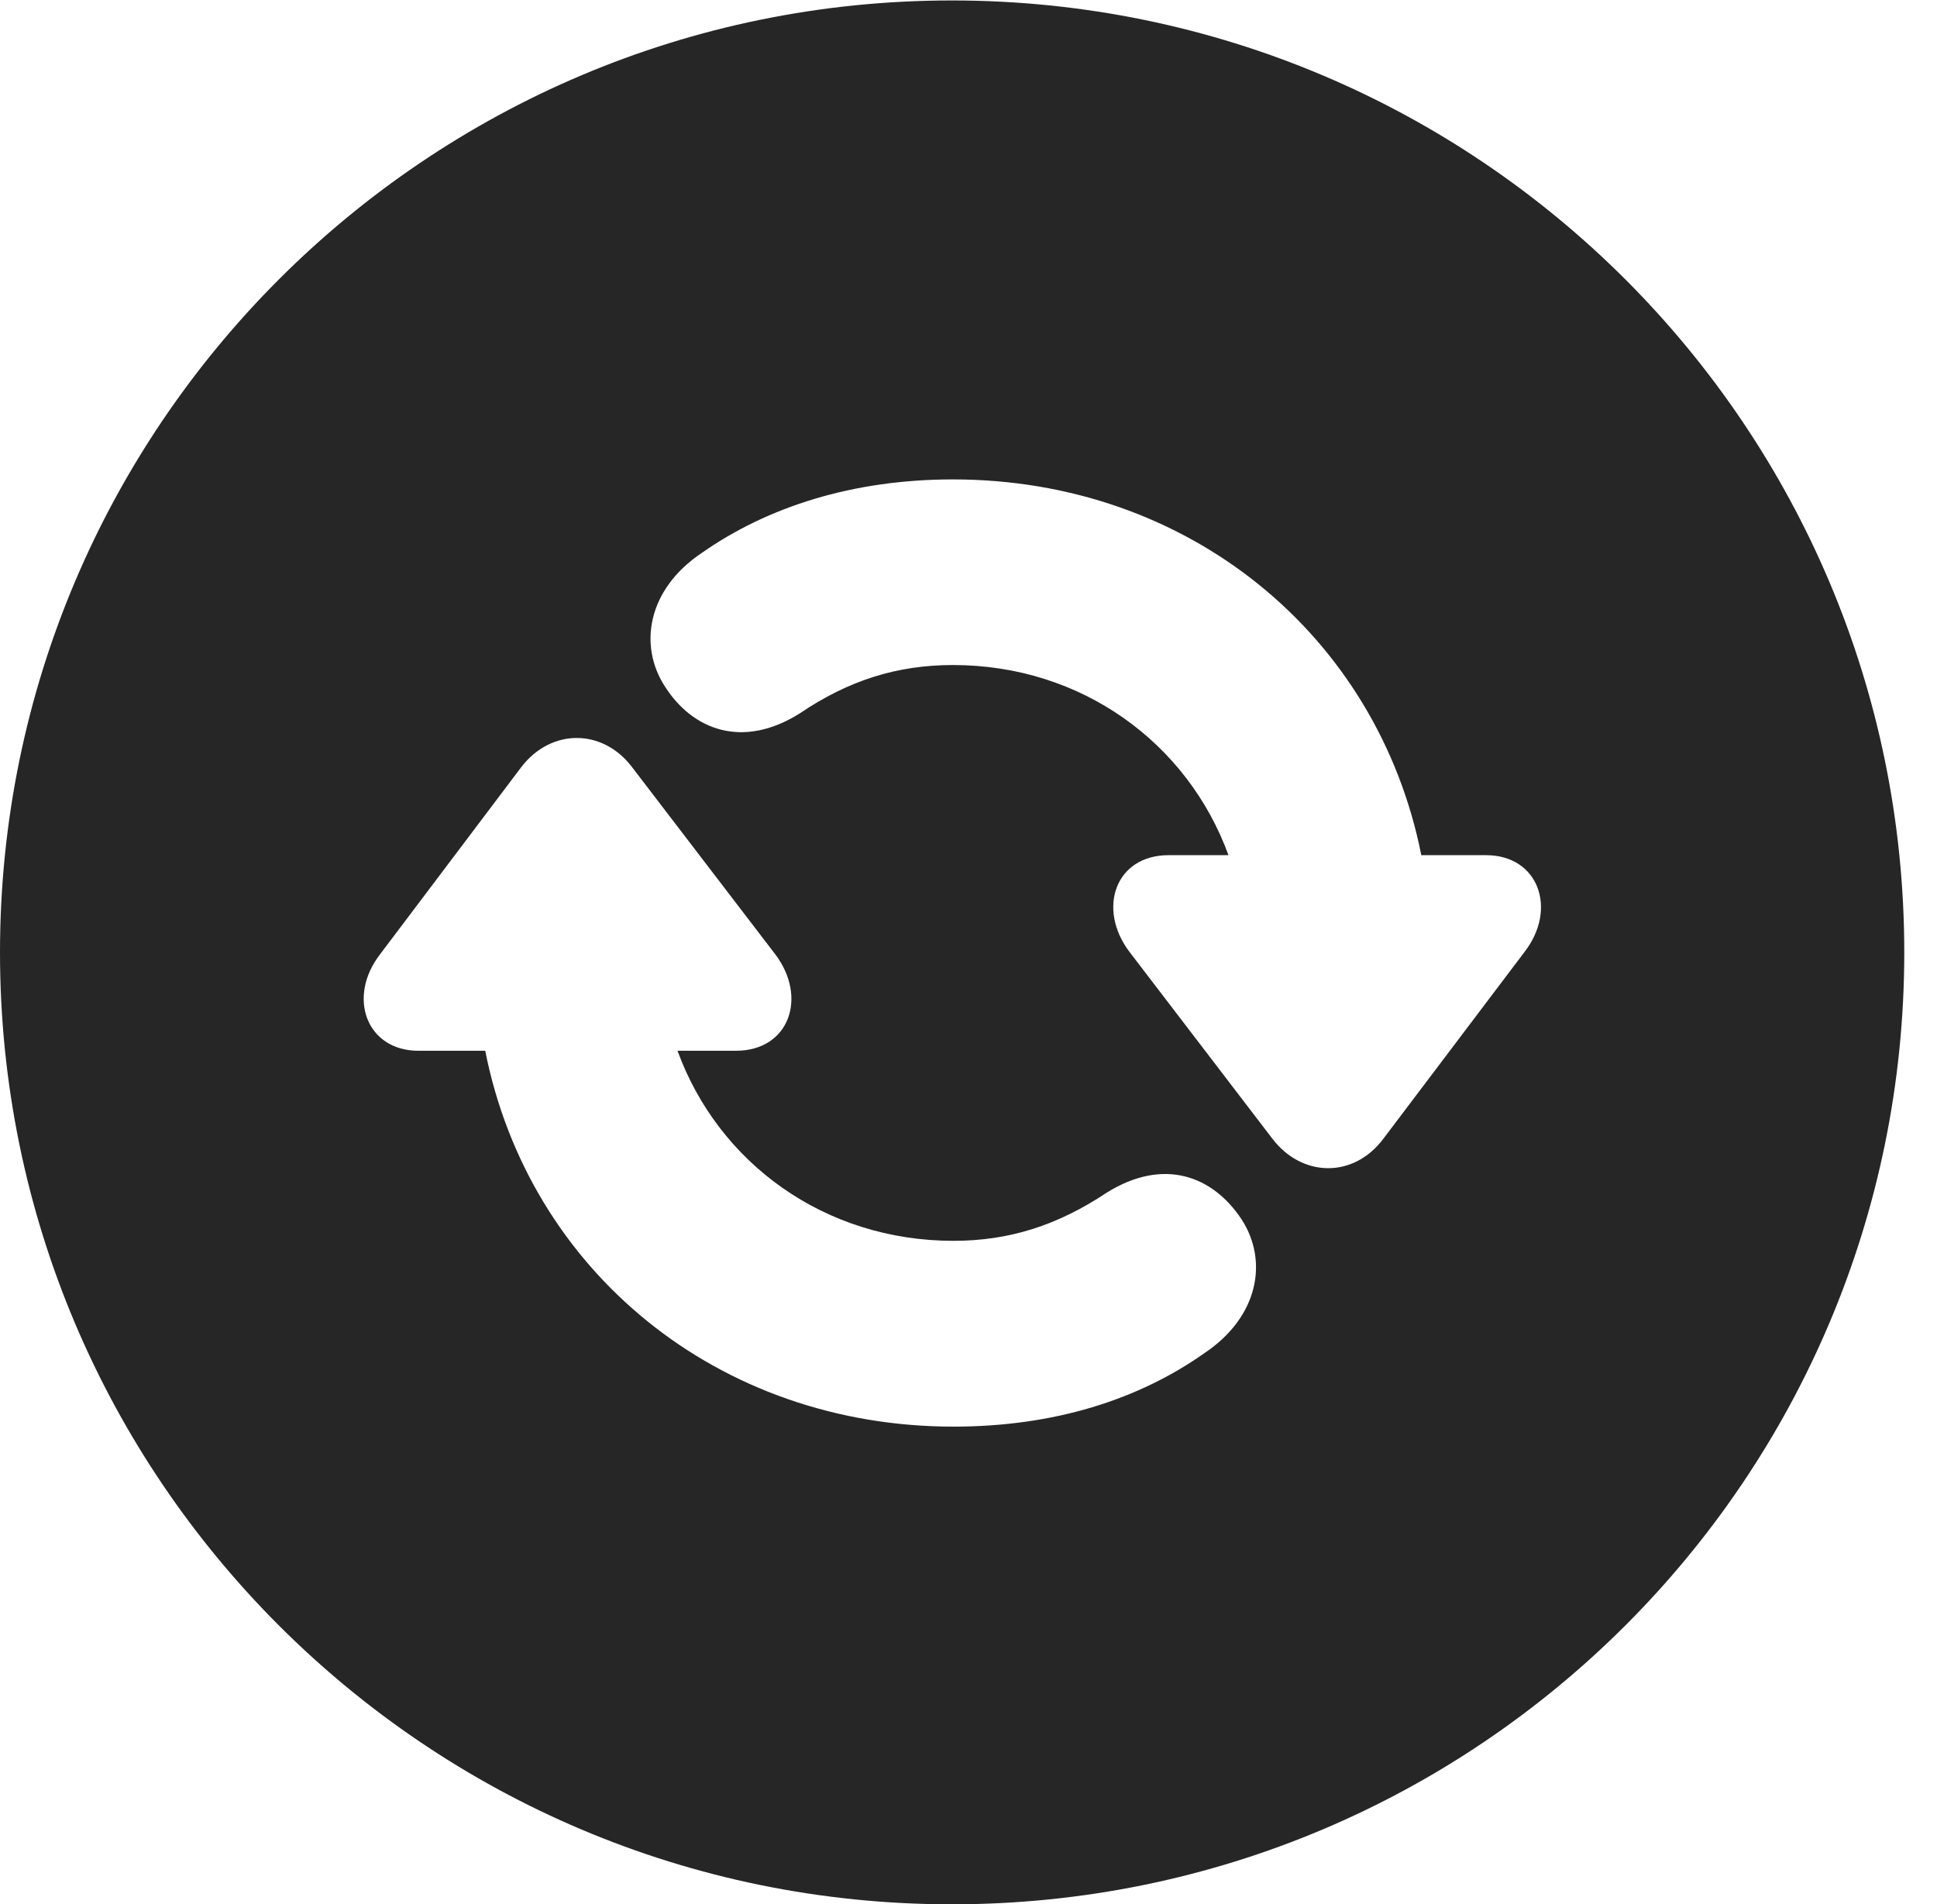 <?xml version="1.0" encoding="UTF-8"?>
<!--Generator: Apple Native CoreSVG 326-->
<!DOCTYPE svg PUBLIC "-//W3C//DTD SVG 1.1//EN" "http://www.w3.org/Graphics/SVG/1.1/DTD/svg11.dtd">
<svg version="1.1" xmlns="http://www.w3.org/2000/svg" xmlns:xlink="http://www.w3.org/1999/xlink"
       viewBox="0 0 21.365 21.001">
       <g>
              <rect height="21.001" opacity="0" width="21.365" x="0" y="0" />
              <path d="M21.004 10.503C21.004 16.3 16.302 21.001 10.498 21.001C4.704 21.001 0 16.3 0 10.503C0 4.709 4.704 0.005 10.498 0.005C16.302 0.005 21.004 4.709 21.004 10.503ZM5.751 8.458L4.192 10.524C3.826 10.997 4.041 11.588 4.616 11.588L5.352 11.588C5.833 14.018 7.922 15.733 10.517 15.733C11.628 15.733 12.559 15.435 13.287 14.921C13.887 14.518 13.989 13.901 13.695 13.448C13.38 12.97 12.839 12.76 12.208 13.152C11.664 13.515 11.128 13.684 10.517 13.684C9.09 13.684 7.922 12.821 7.473 11.588L8.117 11.588C8.707 11.588 8.91 10.997 8.551 10.524L6.97 8.458C6.647 8.034 6.081 8.03 5.751 8.458ZM7.743 6.096C7.135 6.502 7.043 7.126 7.335 7.572C7.639 8.049 8.19 8.265 8.822 7.867C9.358 7.504 9.894 7.334 10.512 7.334C11.932 7.334 13.1 8.196 13.55 9.431L12.889 9.431C12.301 9.431 12.099 10.022 12.457 10.496L14.036 12.56C14.361 12.983 14.927 12.998 15.257 12.56L16.817 10.496C17.182 10.022 16.968 9.431 16.392 9.431L15.677 9.431C15.194 7.002 13.107 5.287 10.512 5.287C9.402 5.287 8.463 5.592 7.743 6.096Z"
                     fill="currentColor" fill-opacity="0.85" />
       </g>
</svg>
